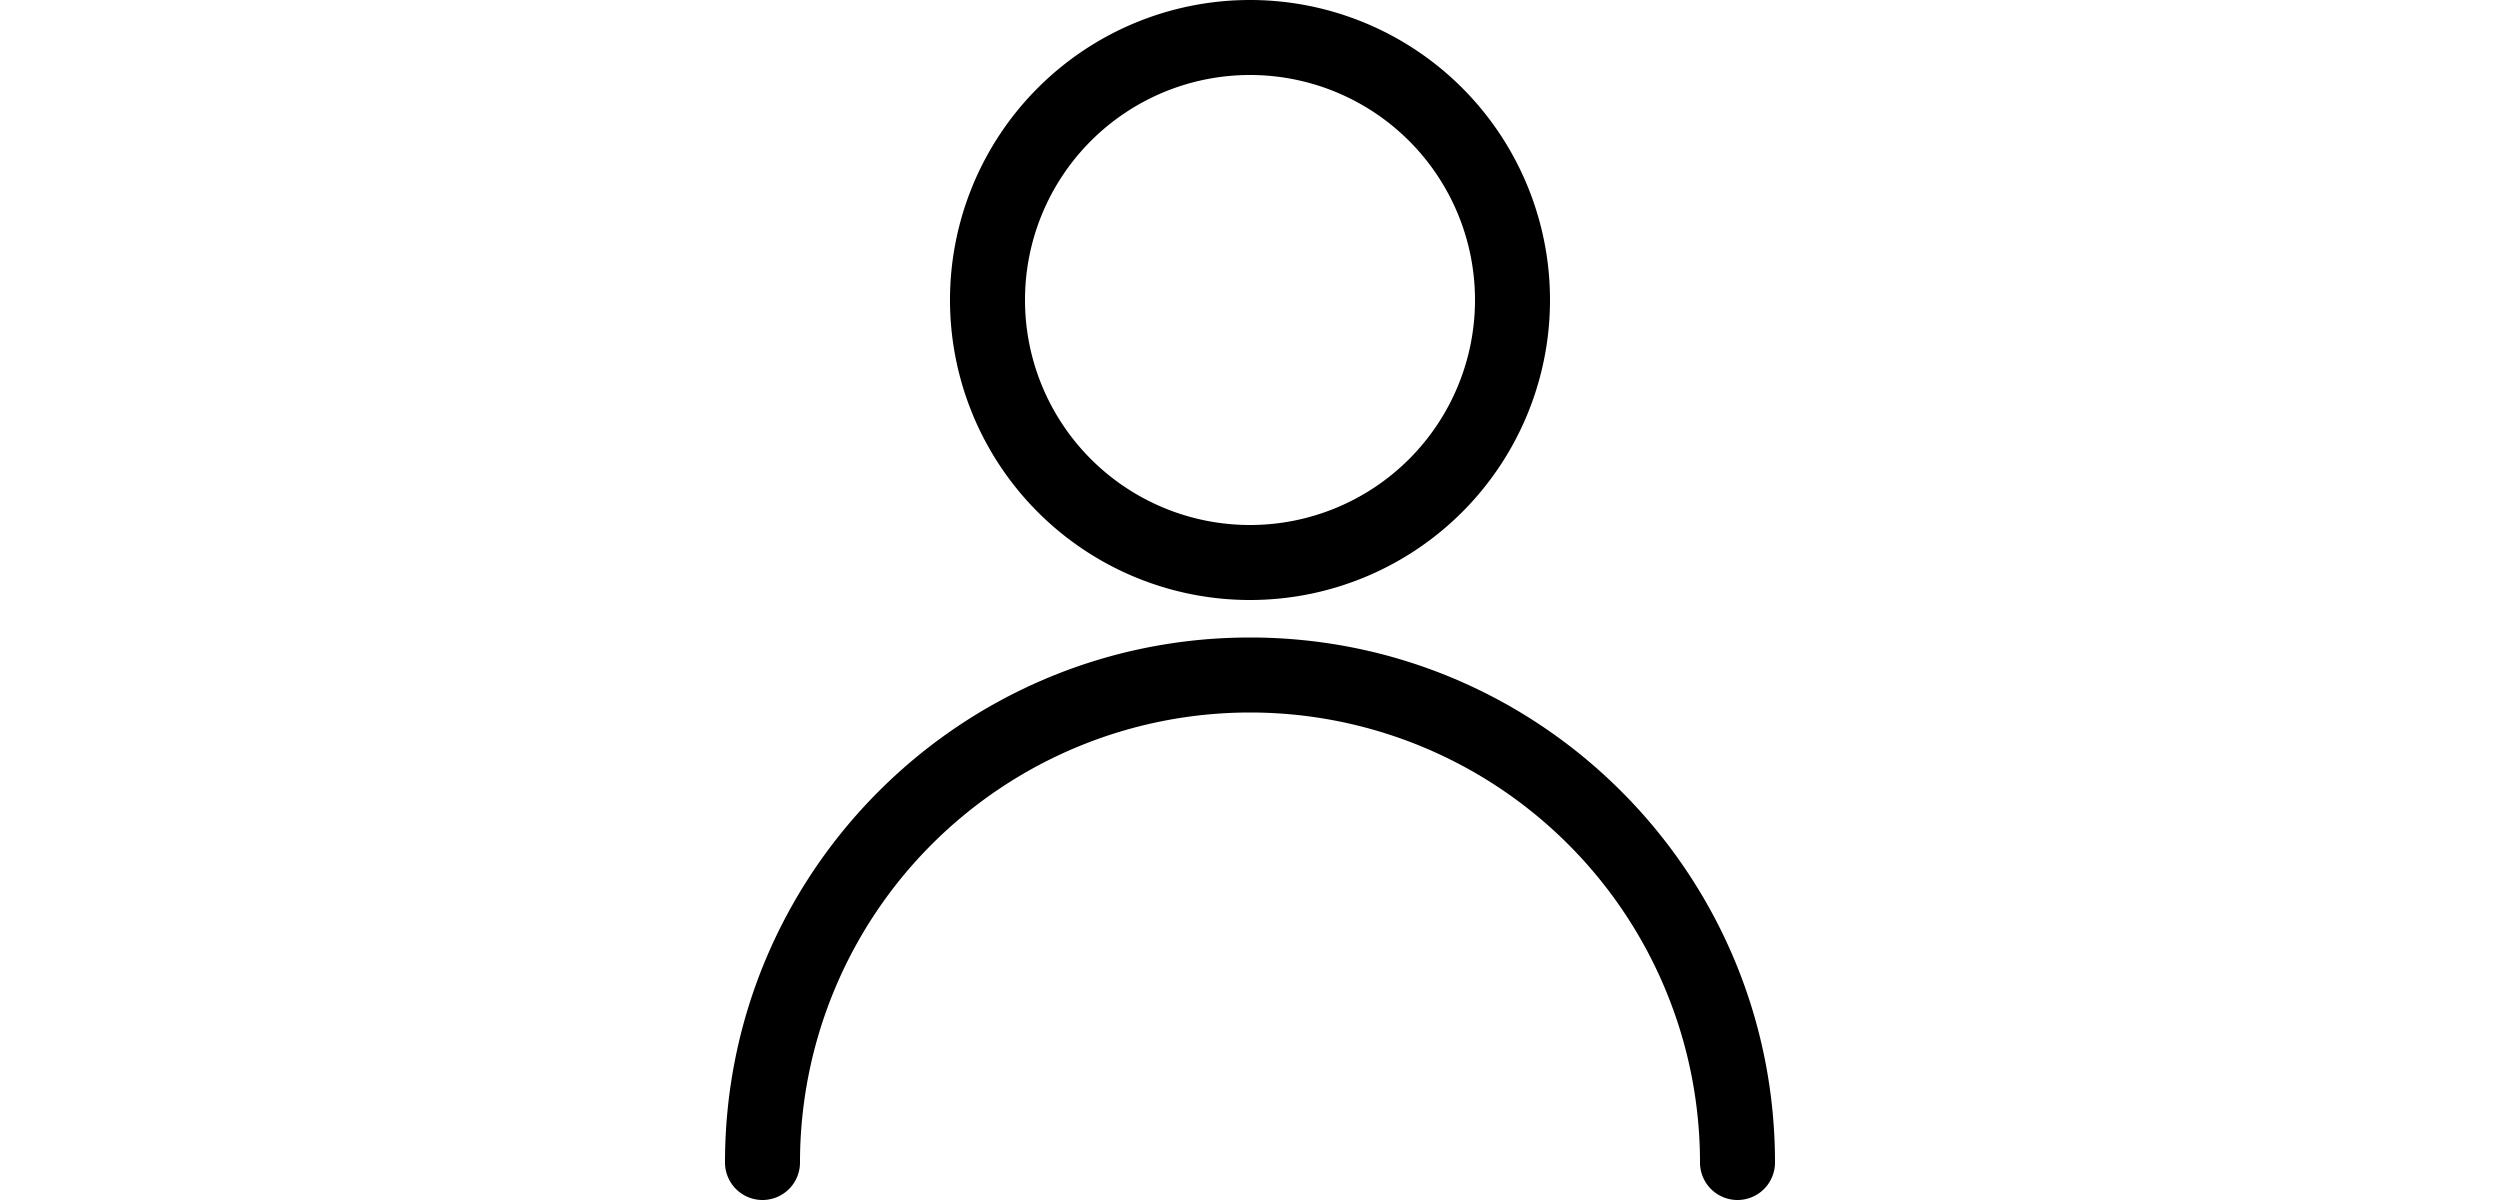 <svg xmlns="http://www.w3.org/2000/svg" viewBox="0 0 24 24" width="50px"><path d="M16.5 6a4.5 4.5 0 1 1-9 0 4.5 4.5 0 0 1 9 0M18 6A6 6 0 1 0 6 6a6 6 0 0 0 12 0M3 23.25a9 9 0 1 1 18 0 .75.75 0 0 0 1.5 0c0-5.799-4.701-10.5-10.5-10.5S1.5 17.451 1.5 23.25a.75.75 0 0 0 1.5 0"></path></svg>